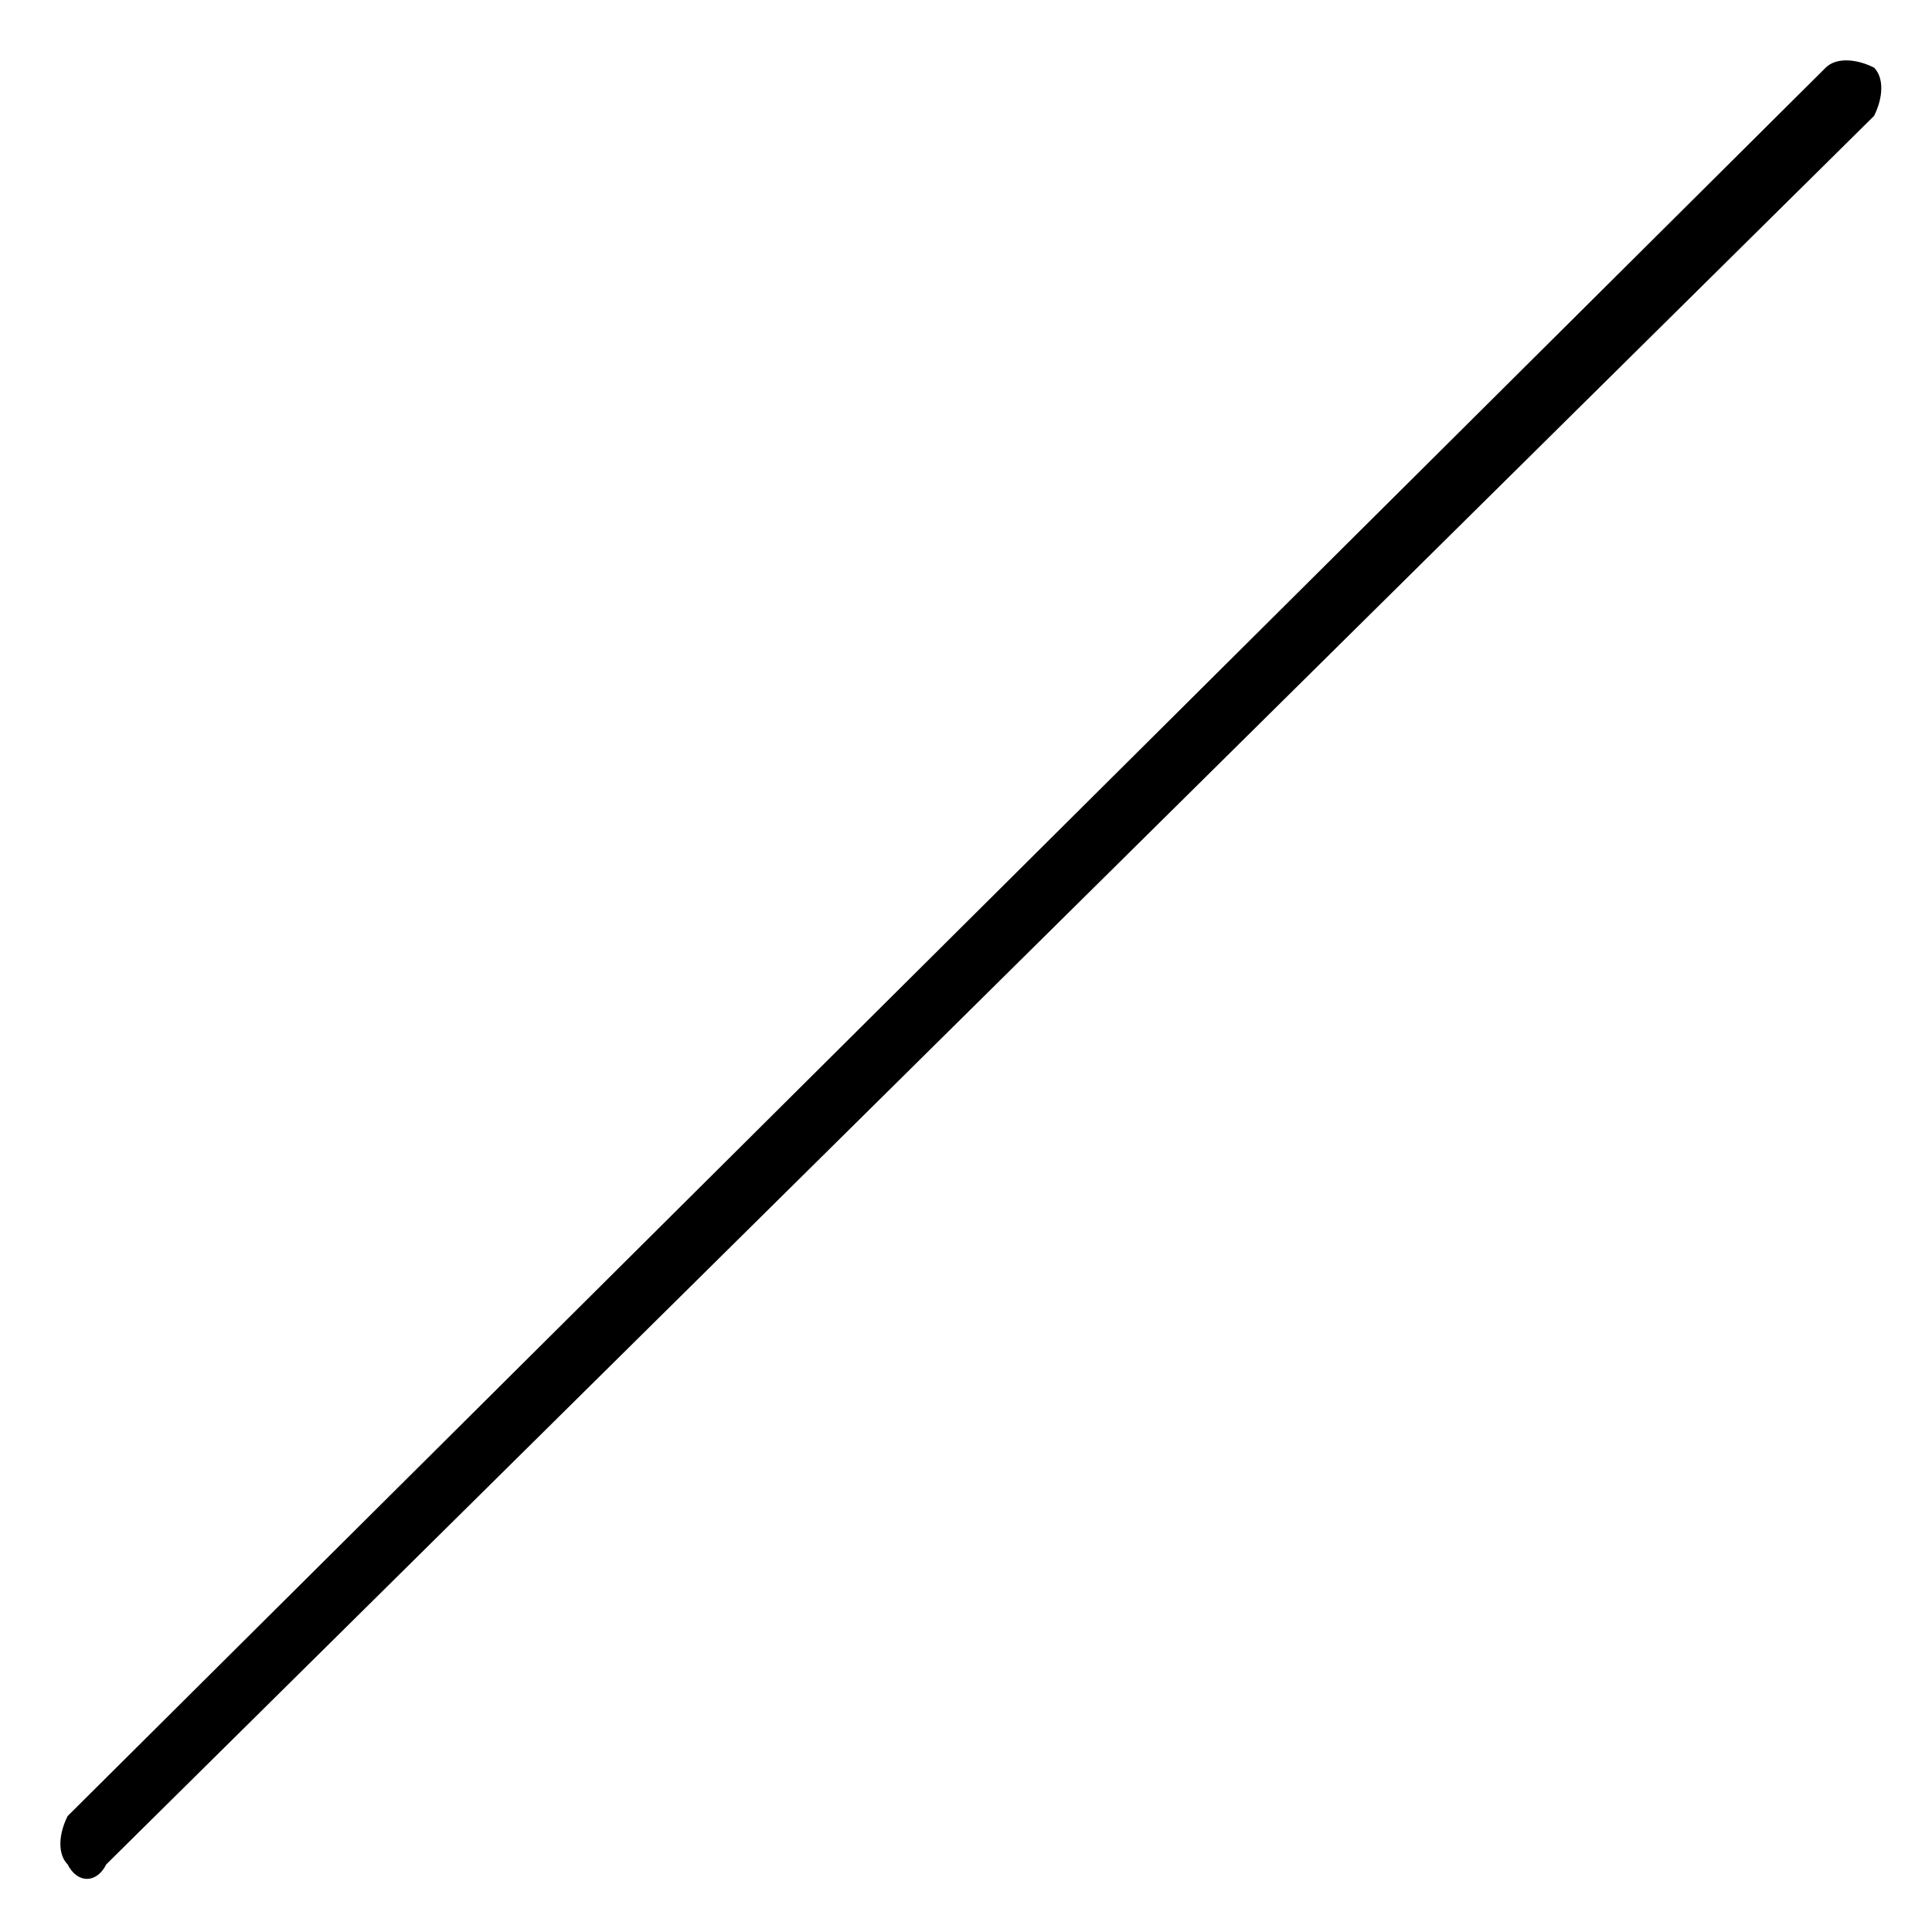 <?xml version="1.0" encoding="utf-8"?>
<!-- Generator: Adobe Illustrator 19.2.0, SVG Export Plug-In . SVG Version: 6.00 Build 0)  -->
<svg version="1.1" id="Layer_1" xmlns="http://www.w3.org/2000/svg" xmlns:xlink="http://www.w3.org/1999/xlink" x="0px" y="0px"
	 viewBox="0 0 20 20" style="enable-background:new 0 0 20 20;" xml:space="preserve">
<path d="M0.7,19.3L0.7,19.3c-0.1-0.1-0.1-0.3,0-0.5L18.9,0.7c0.1-0.1,0.3-0.1,0.5,0v0c0.1,0.1,0.1,0.3,0,0.5L1.1,19.3
	C1,19.5,0.8,19.5,0.7,19.3z"/>
</svg>

